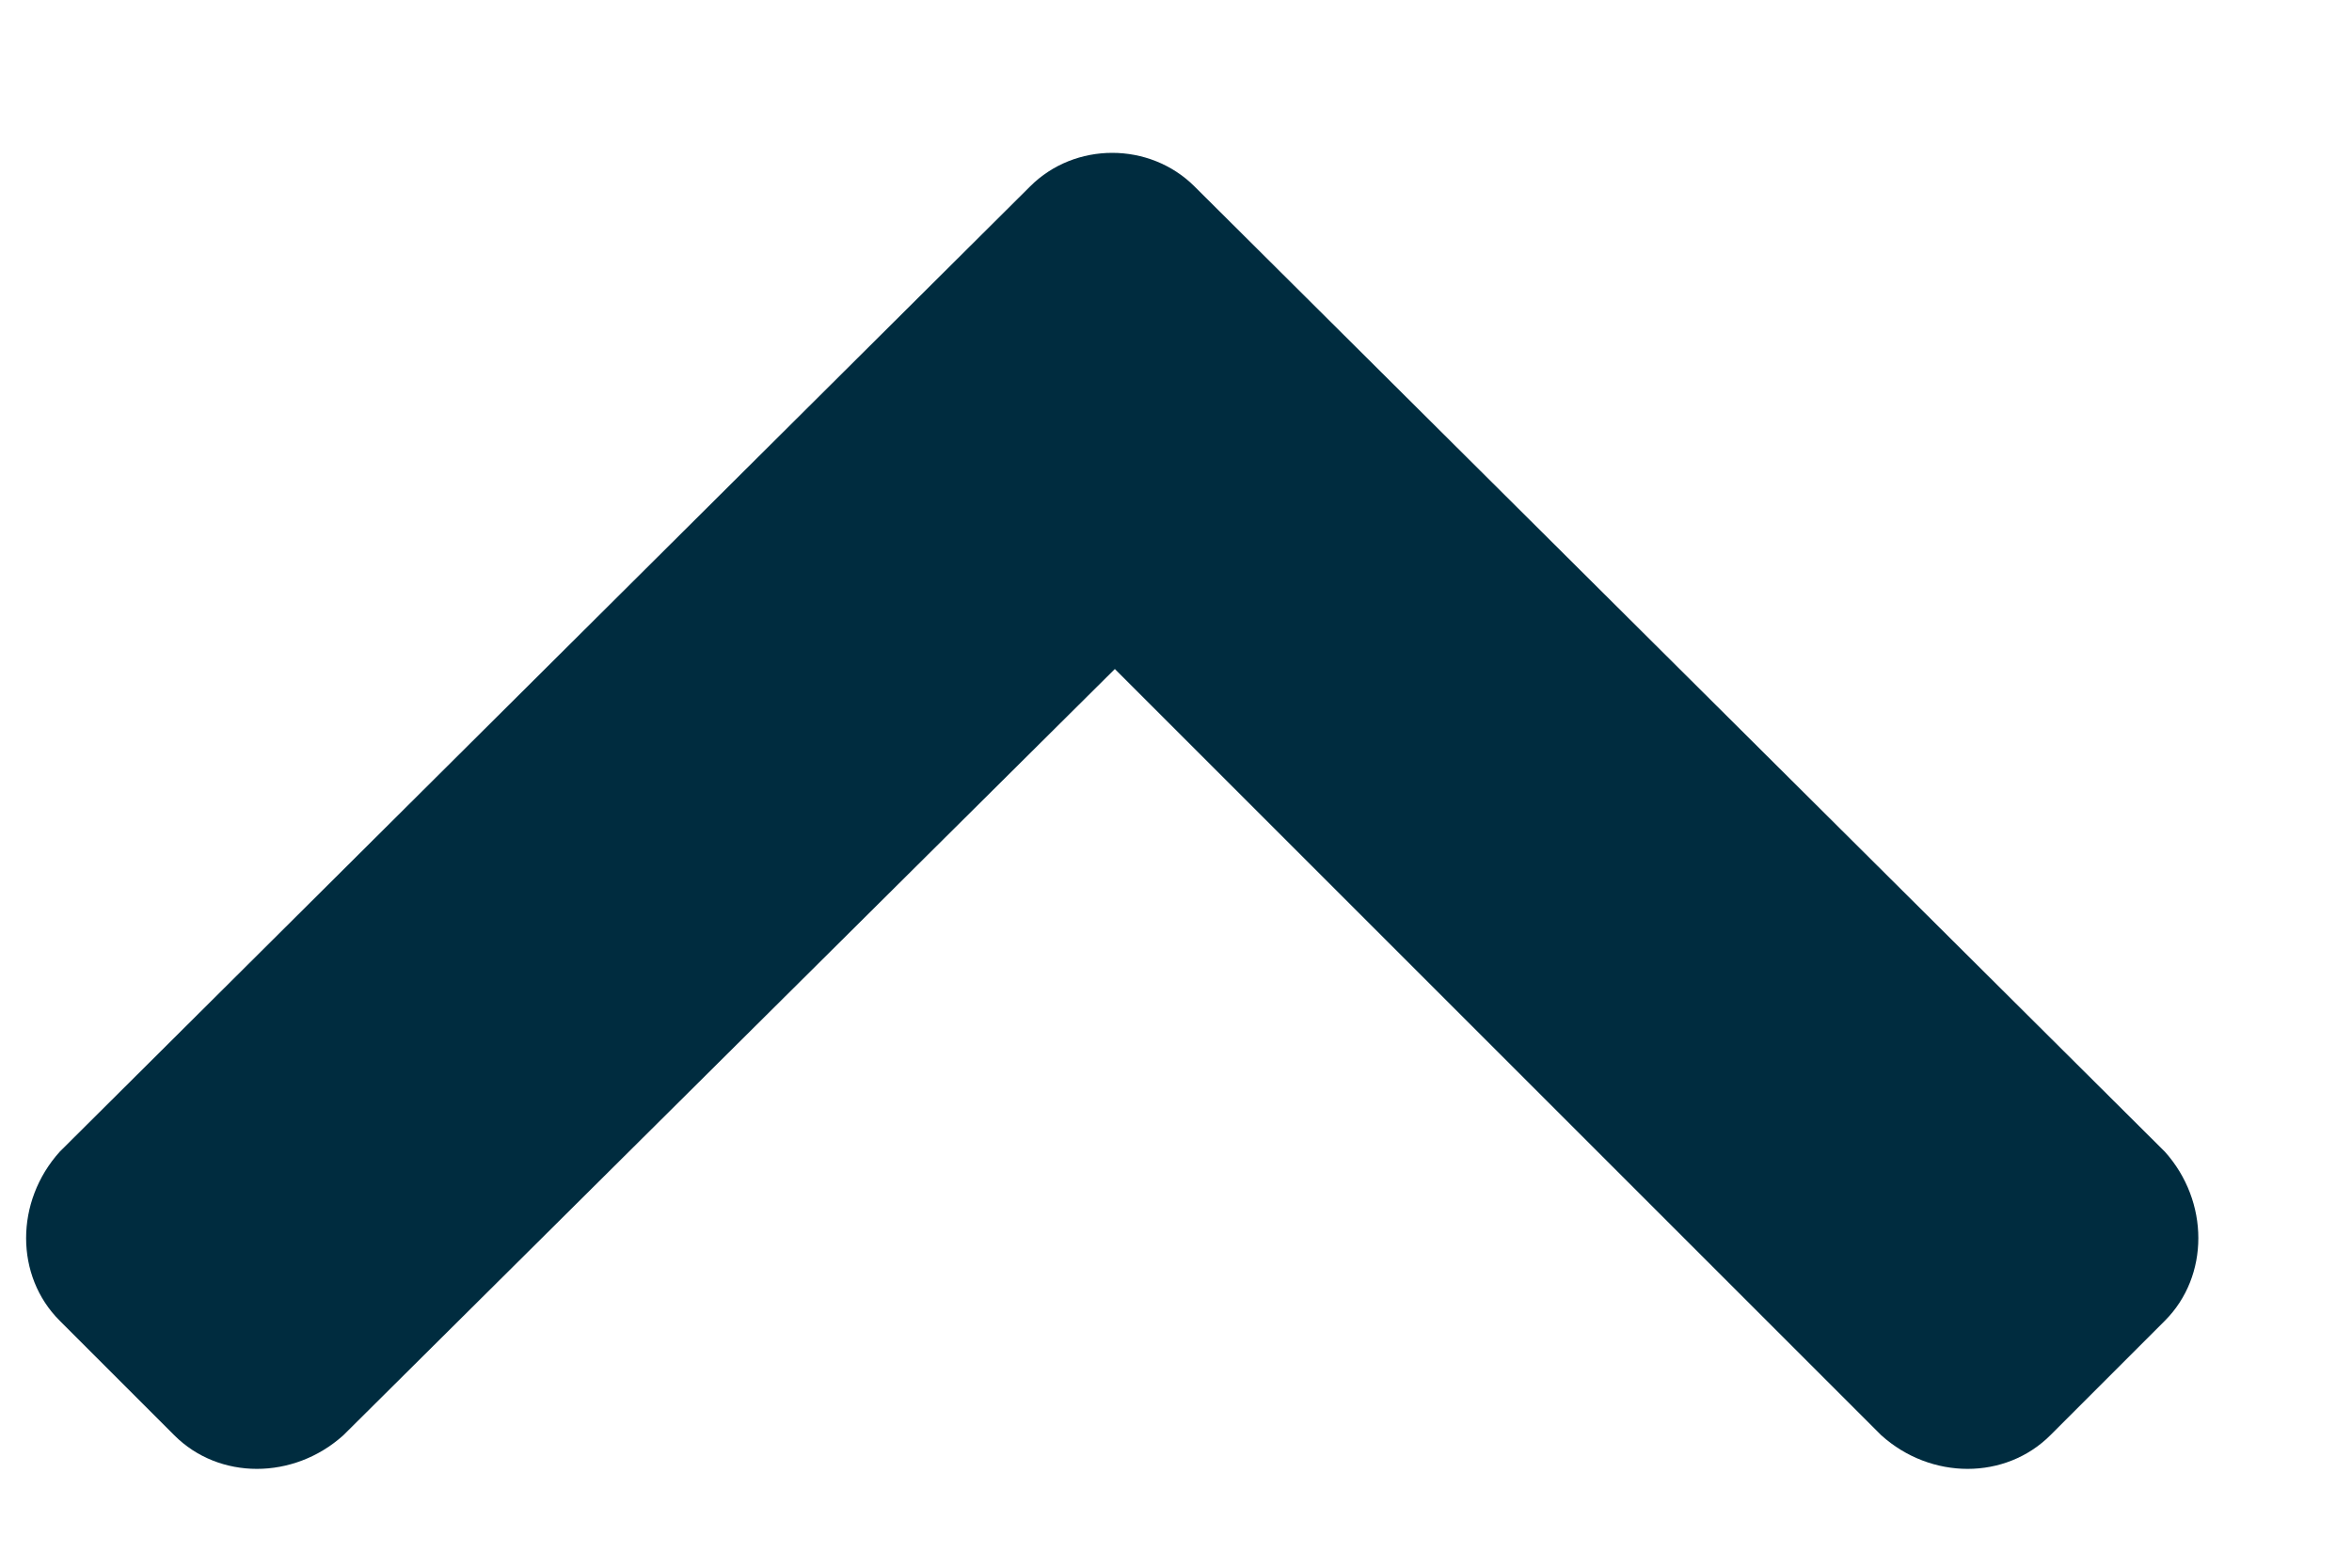 <svg width="12" height="8" viewBox="0 0 12 8" fill="none" xmlns="http://www.w3.org/2000/svg">
<path d="M6.094 0.951L11.045 5.877C11.273 6.131 11.273 6.512 11.045 6.74L10.461 7.324C10.232 7.553 9.852 7.553 9.598 7.324L5.688 3.414L1.752 7.324C1.498 7.553 1.117 7.553 0.889 7.324L0.305 6.74C0.076 6.512 0.076 6.131 0.305 5.877L5.256 0.951C5.484 0.723 5.865 0.723 6.094 0.951Z" fill="#002C3F"/>
</svg>
